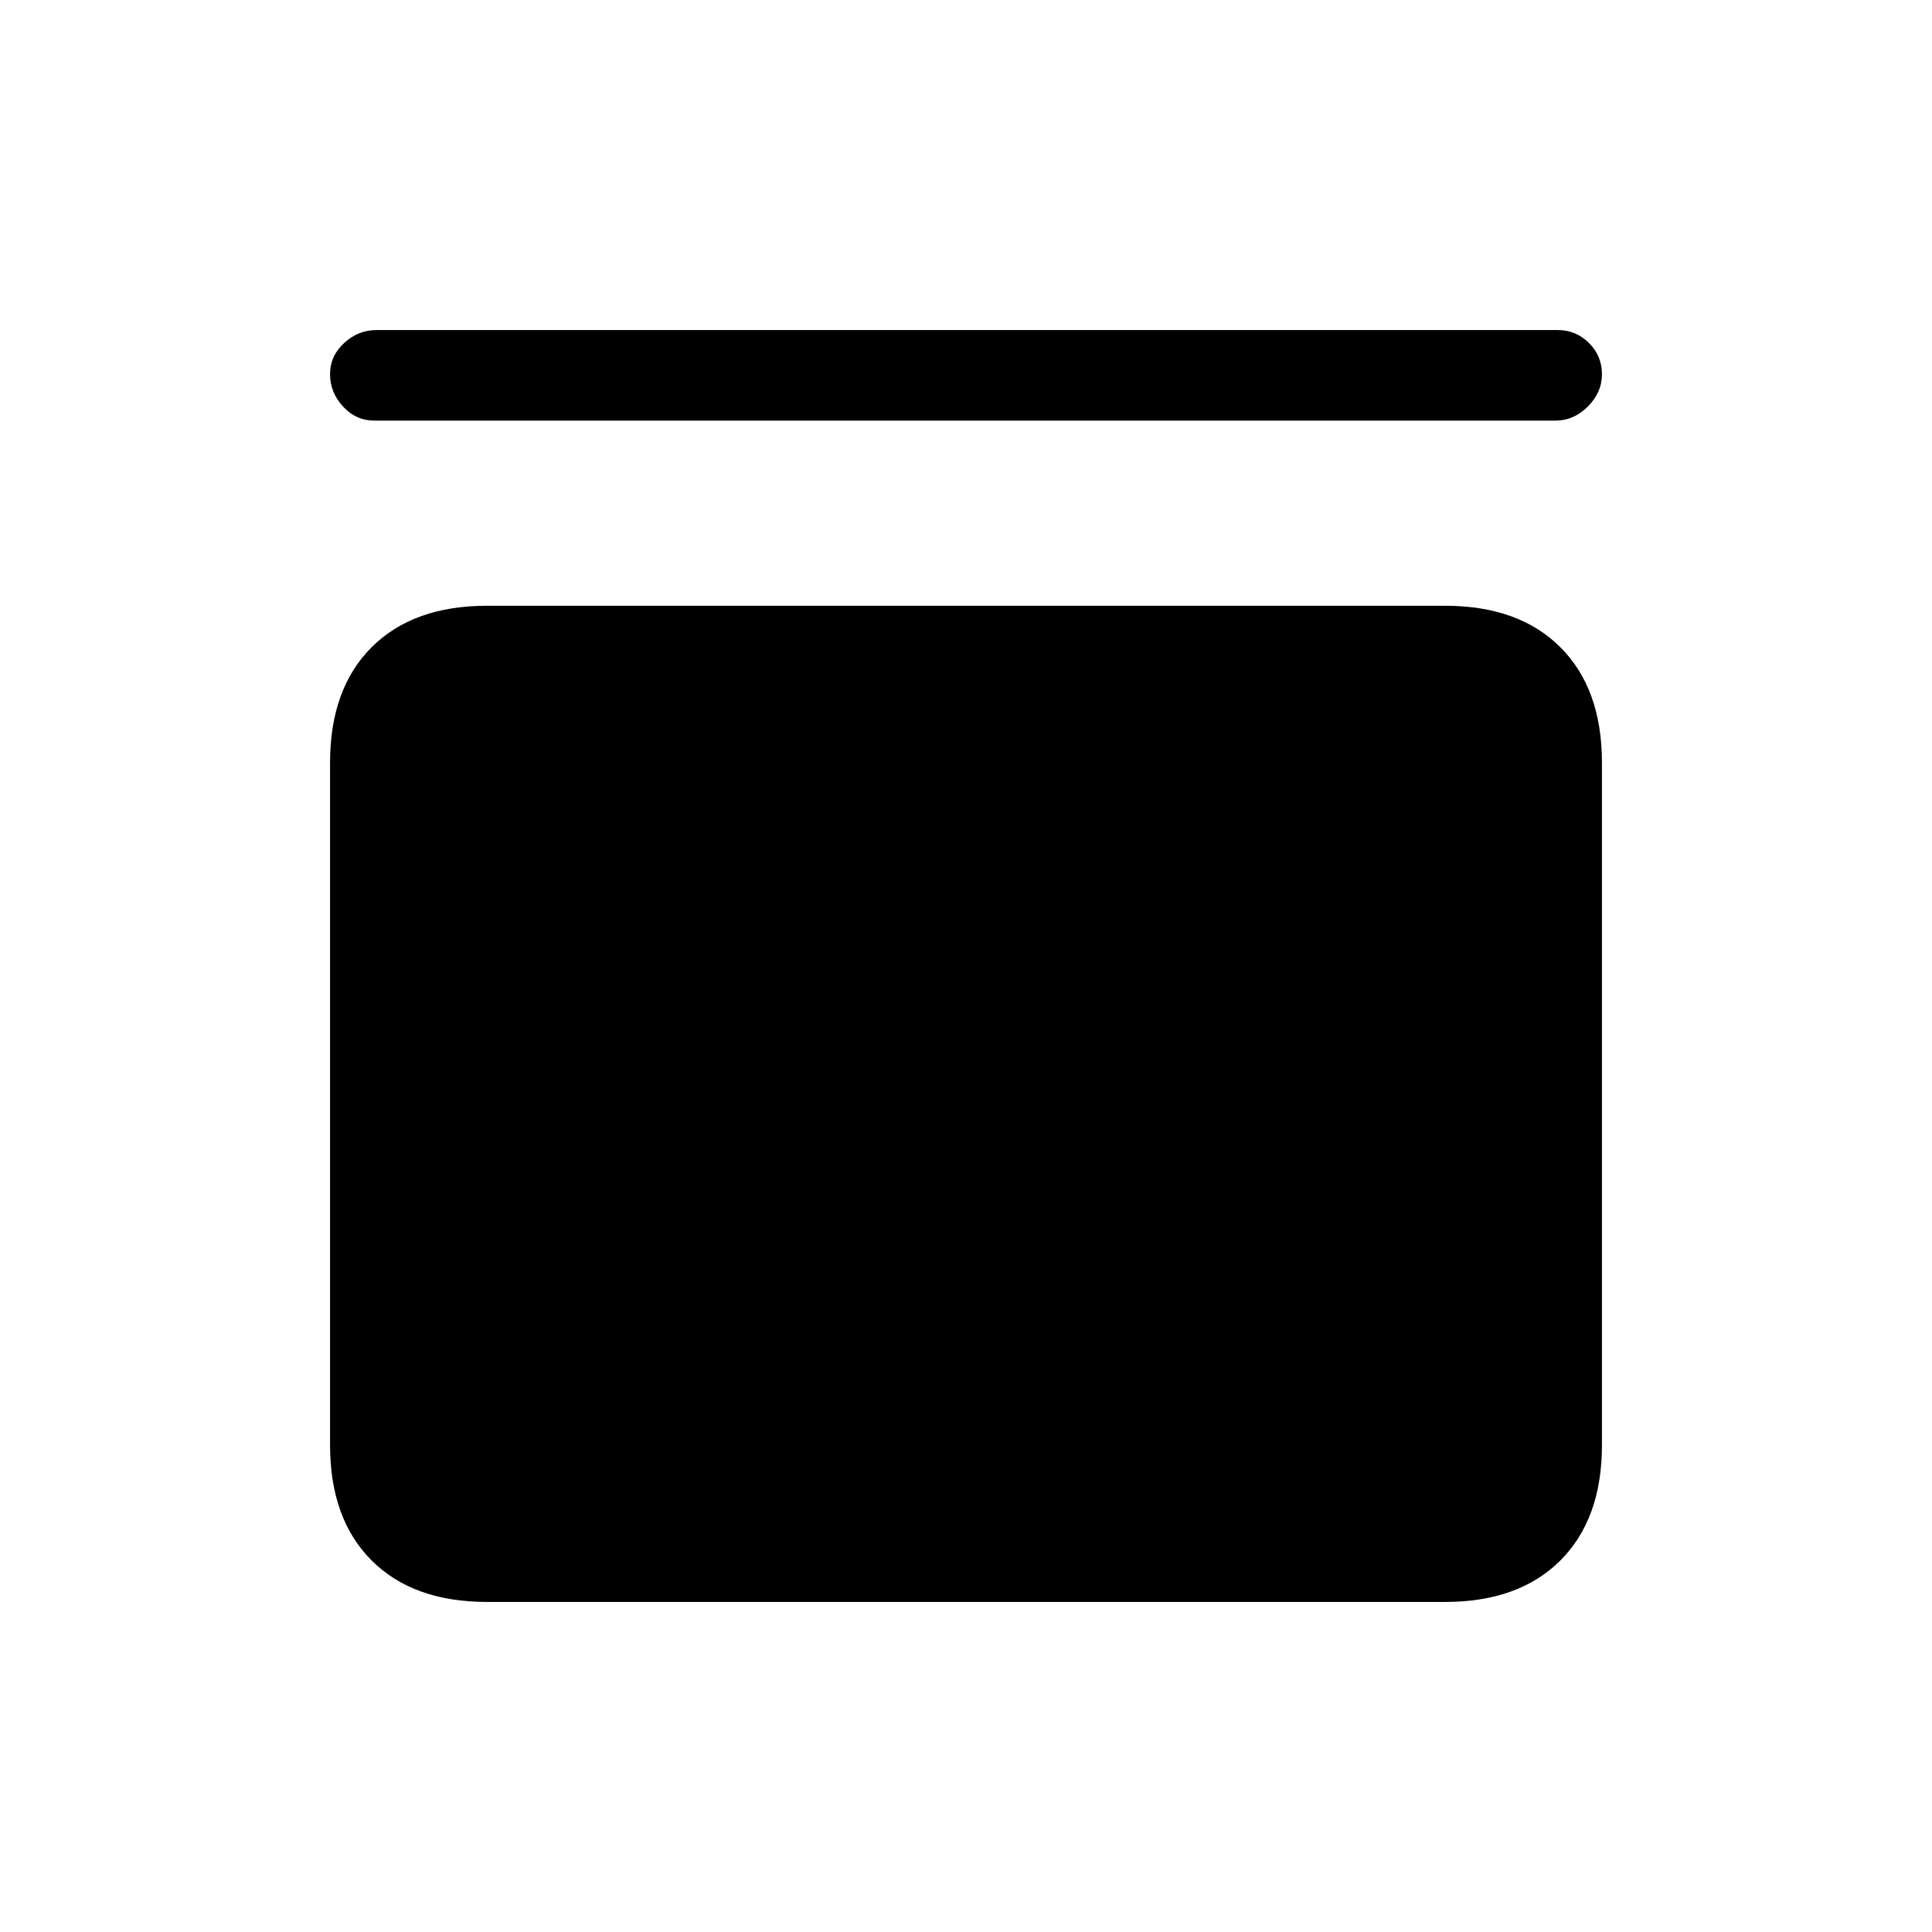 <svg xmlns="http://www.w3.org/2000/svg" height="20" viewBox="0 -960 960 960" width="20"><path d="M186-751q-9.1 0-15.55-7-6.45-7-6.45-16.07t7-15.5q7-6.43 16-6.43h587q9.1 0 15.55 6.43 6.45 6.43 6.45 15.5T789-758q-7 7-16 7H186Zm532 92q36.72 0 57.36 20.64T796-581v339q0 36.73-20.64 57.36Q754.72-164 718-164H242q-36.73 0-57.36-20.64Q164-205.27 164-242v-339q0-36.72 20.64-57.36Q205.27-659 242-659h476Z"/></svg>